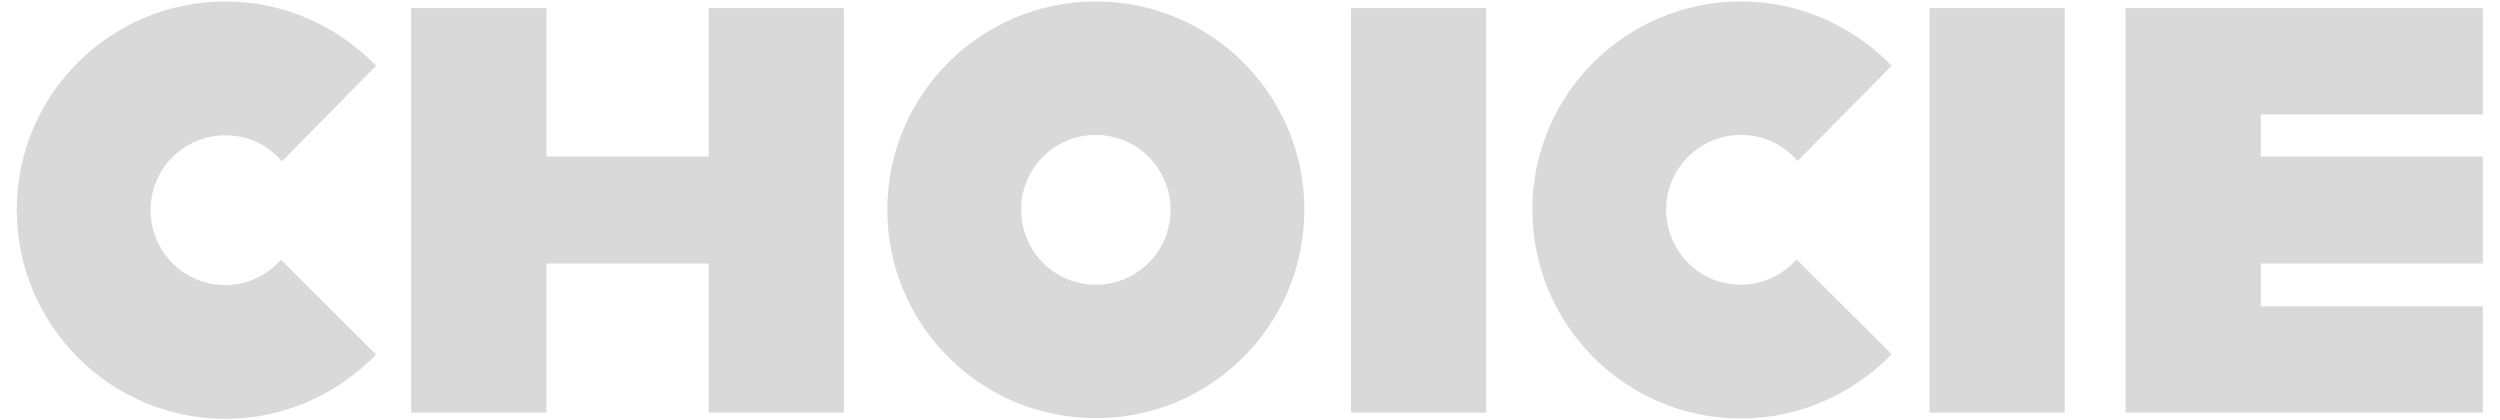<svg width="119" height="20" viewBox="0 0 119 20" fill="none" xmlns="http://www.w3.org/2000/svg">
<path d="M0.798 9.979C0.798 4.503 5.248 0.07 10.724 0.07C13.552 0.07 16.083 1.261 17.903 3.13L13.42 7.68C12.758 6.902 11.799 6.439 10.724 6.439C8.772 6.439 7.167 8.027 7.167 9.995C7.167 11.981 8.755 13.569 10.724 13.569C11.766 13.569 12.725 13.105 13.37 12.361L17.903 16.877C16.083 18.746 13.536 19.938 10.724 19.938C5.248 19.921 0.798 15.488 0.798 9.979Z" fill="#D9D9D9"/>
<path d="M40.169 0.384V19.64H33.734V12.543H26.009V19.64H19.574V0.384H26.009V7.448H33.734V0.384H40.169Z" fill="#D9D9D9"/>
<path d="M42.237 9.979C42.237 4.503 46.687 0.07 52.162 0.07C57.638 0.07 62.088 4.503 62.088 9.979C62.088 15.488 57.638 19.904 52.162 19.904C46.687 19.904 42.237 15.488 42.237 9.979ZM55.719 9.979C55.719 8.027 54.131 6.422 52.162 6.422C50.194 6.422 48.606 8.01 48.606 9.979C48.606 11.964 50.194 13.552 52.162 13.552C54.131 13.552 55.719 11.964 55.719 9.979Z" fill="#D9D9D9"/>
<path d="M64.304 0.384H70.739V19.64H64.304V0.384Z" fill="#D9D9D9"/>
<path d="M72.94 9.979C72.94 4.503 77.389 0.07 82.865 0.07C85.694 0.07 88.225 1.261 90.044 3.13L85.561 7.663C84.9 6.886 83.94 6.422 82.865 6.422C80.913 6.422 79.308 8.01 79.308 9.979C79.308 11.964 80.897 13.552 82.865 13.552C83.907 13.552 84.867 13.089 85.512 12.345L90.044 16.861C88.225 18.73 85.677 19.921 82.865 19.921C77.406 19.921 72.94 15.488 72.94 9.979Z" fill="#D9D9D9"/>
<path d="M91.847 0.384H98.282V19.64H91.847V0.384Z" fill="#D9D9D9"/>
<path d="M107.612 5.446V7.448H118.183V12.543H107.612V14.578H118.183V19.64H101.177V0.384H118.183V5.446H107.612Z" fill="#D9D9D9"/>
</svg>
